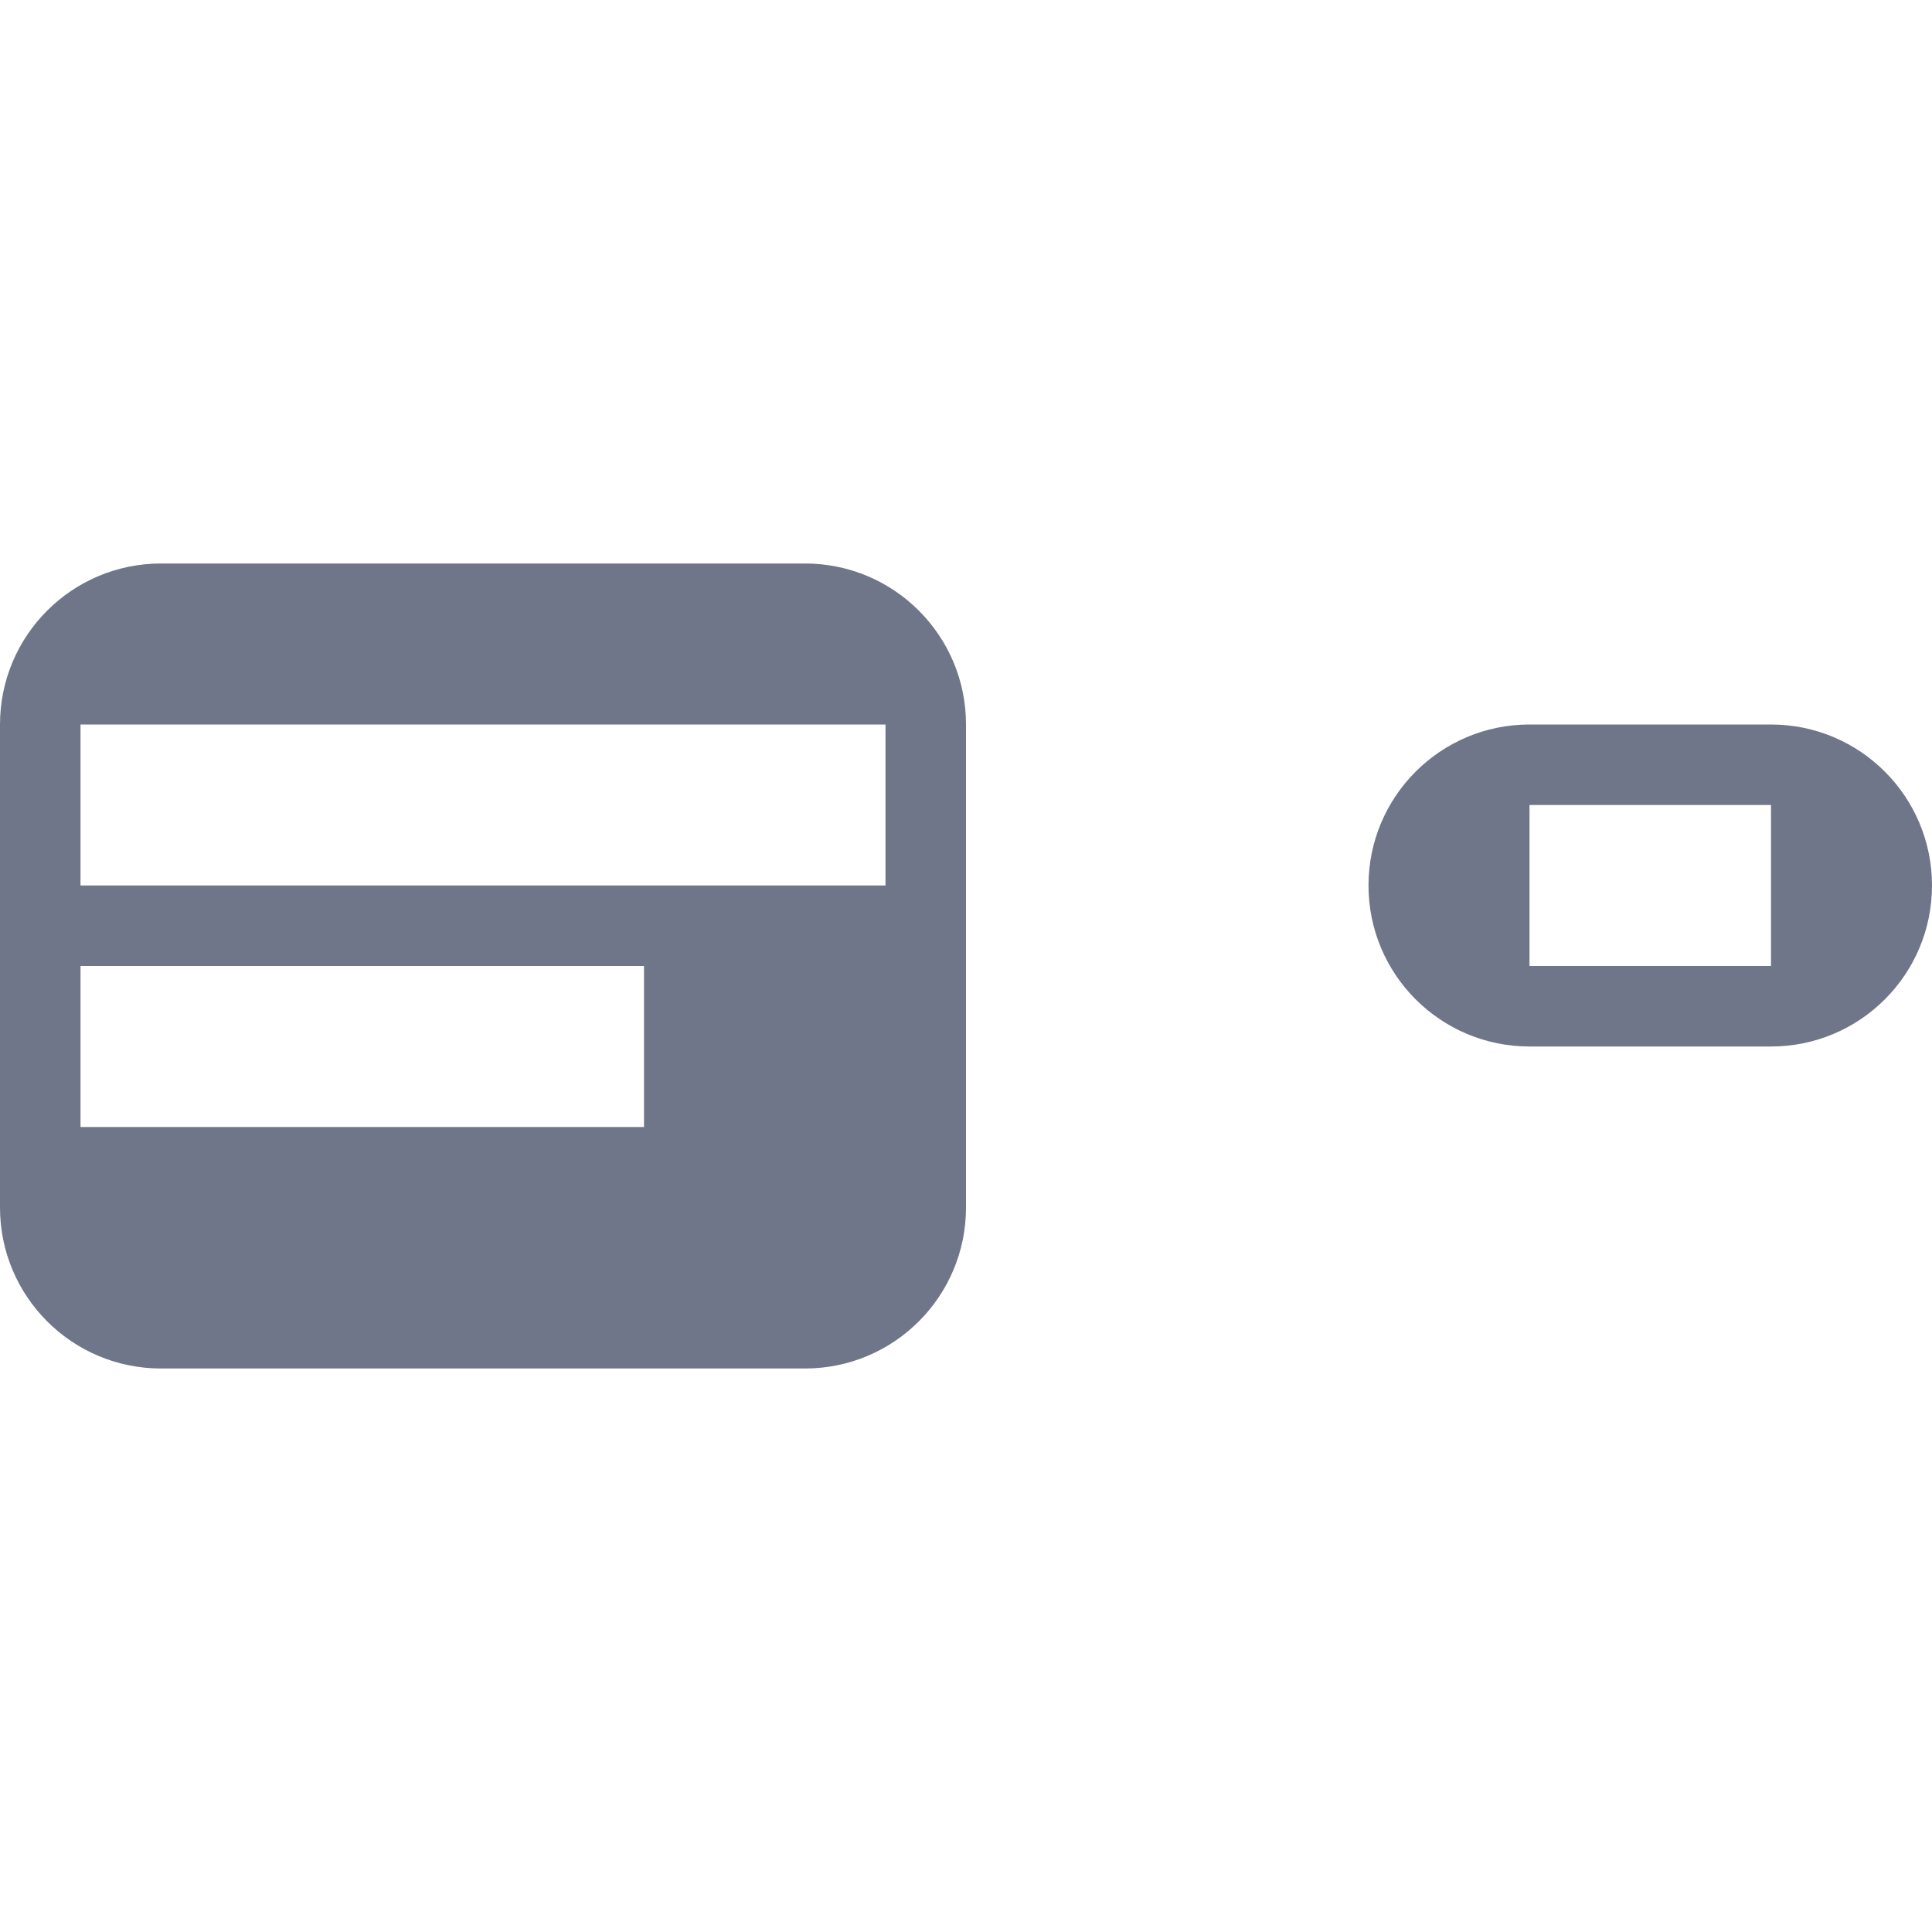 <svg width="24" height="24" viewBox="0 0 24 24" version="1.1" xmlns="http://www.w3.org/2000/svg" xmlns:xlink="http://www.w3.org/1999/xlink">
<title>fixed-button</title>
<desc>Created using Figma</desc>
<g id="Canvas" transform="translate(-67 93)">
<g id="fixed-button">
<g id="fixed-button">
<use xlink:href="#path0_fill" transform="translate(67 -86)" fill="#707689"/>
</g>
</g>
</g>
<defs>
<path id="path0_fill" fill-rule="evenodd" d="M 2 0C 0.895 0 0 0.895 0 2L 0 8C 0 9.105 0.895 10 2 10L 10 10C 11.105 10 12 9.105 12 8L 12 2C 12 0.895 11.105 0 10 0L 2 0ZM 11 2L 1 2L 1 4L 11 4L 11 2ZM 1 5L 8 5L 8 7L 1 7L 1 5ZM 17 4C 17 2.895 17.895 2 19 2L 22 2C 23.105 2 24 2.895 24 4C 24 5.105 23.105 6 22 6L 19 6C 17.895 6 17 5.105 17 4ZM 19 3L 22 3L 22 5L 19 5L 19 3Z"/>
</defs>
</svg>
